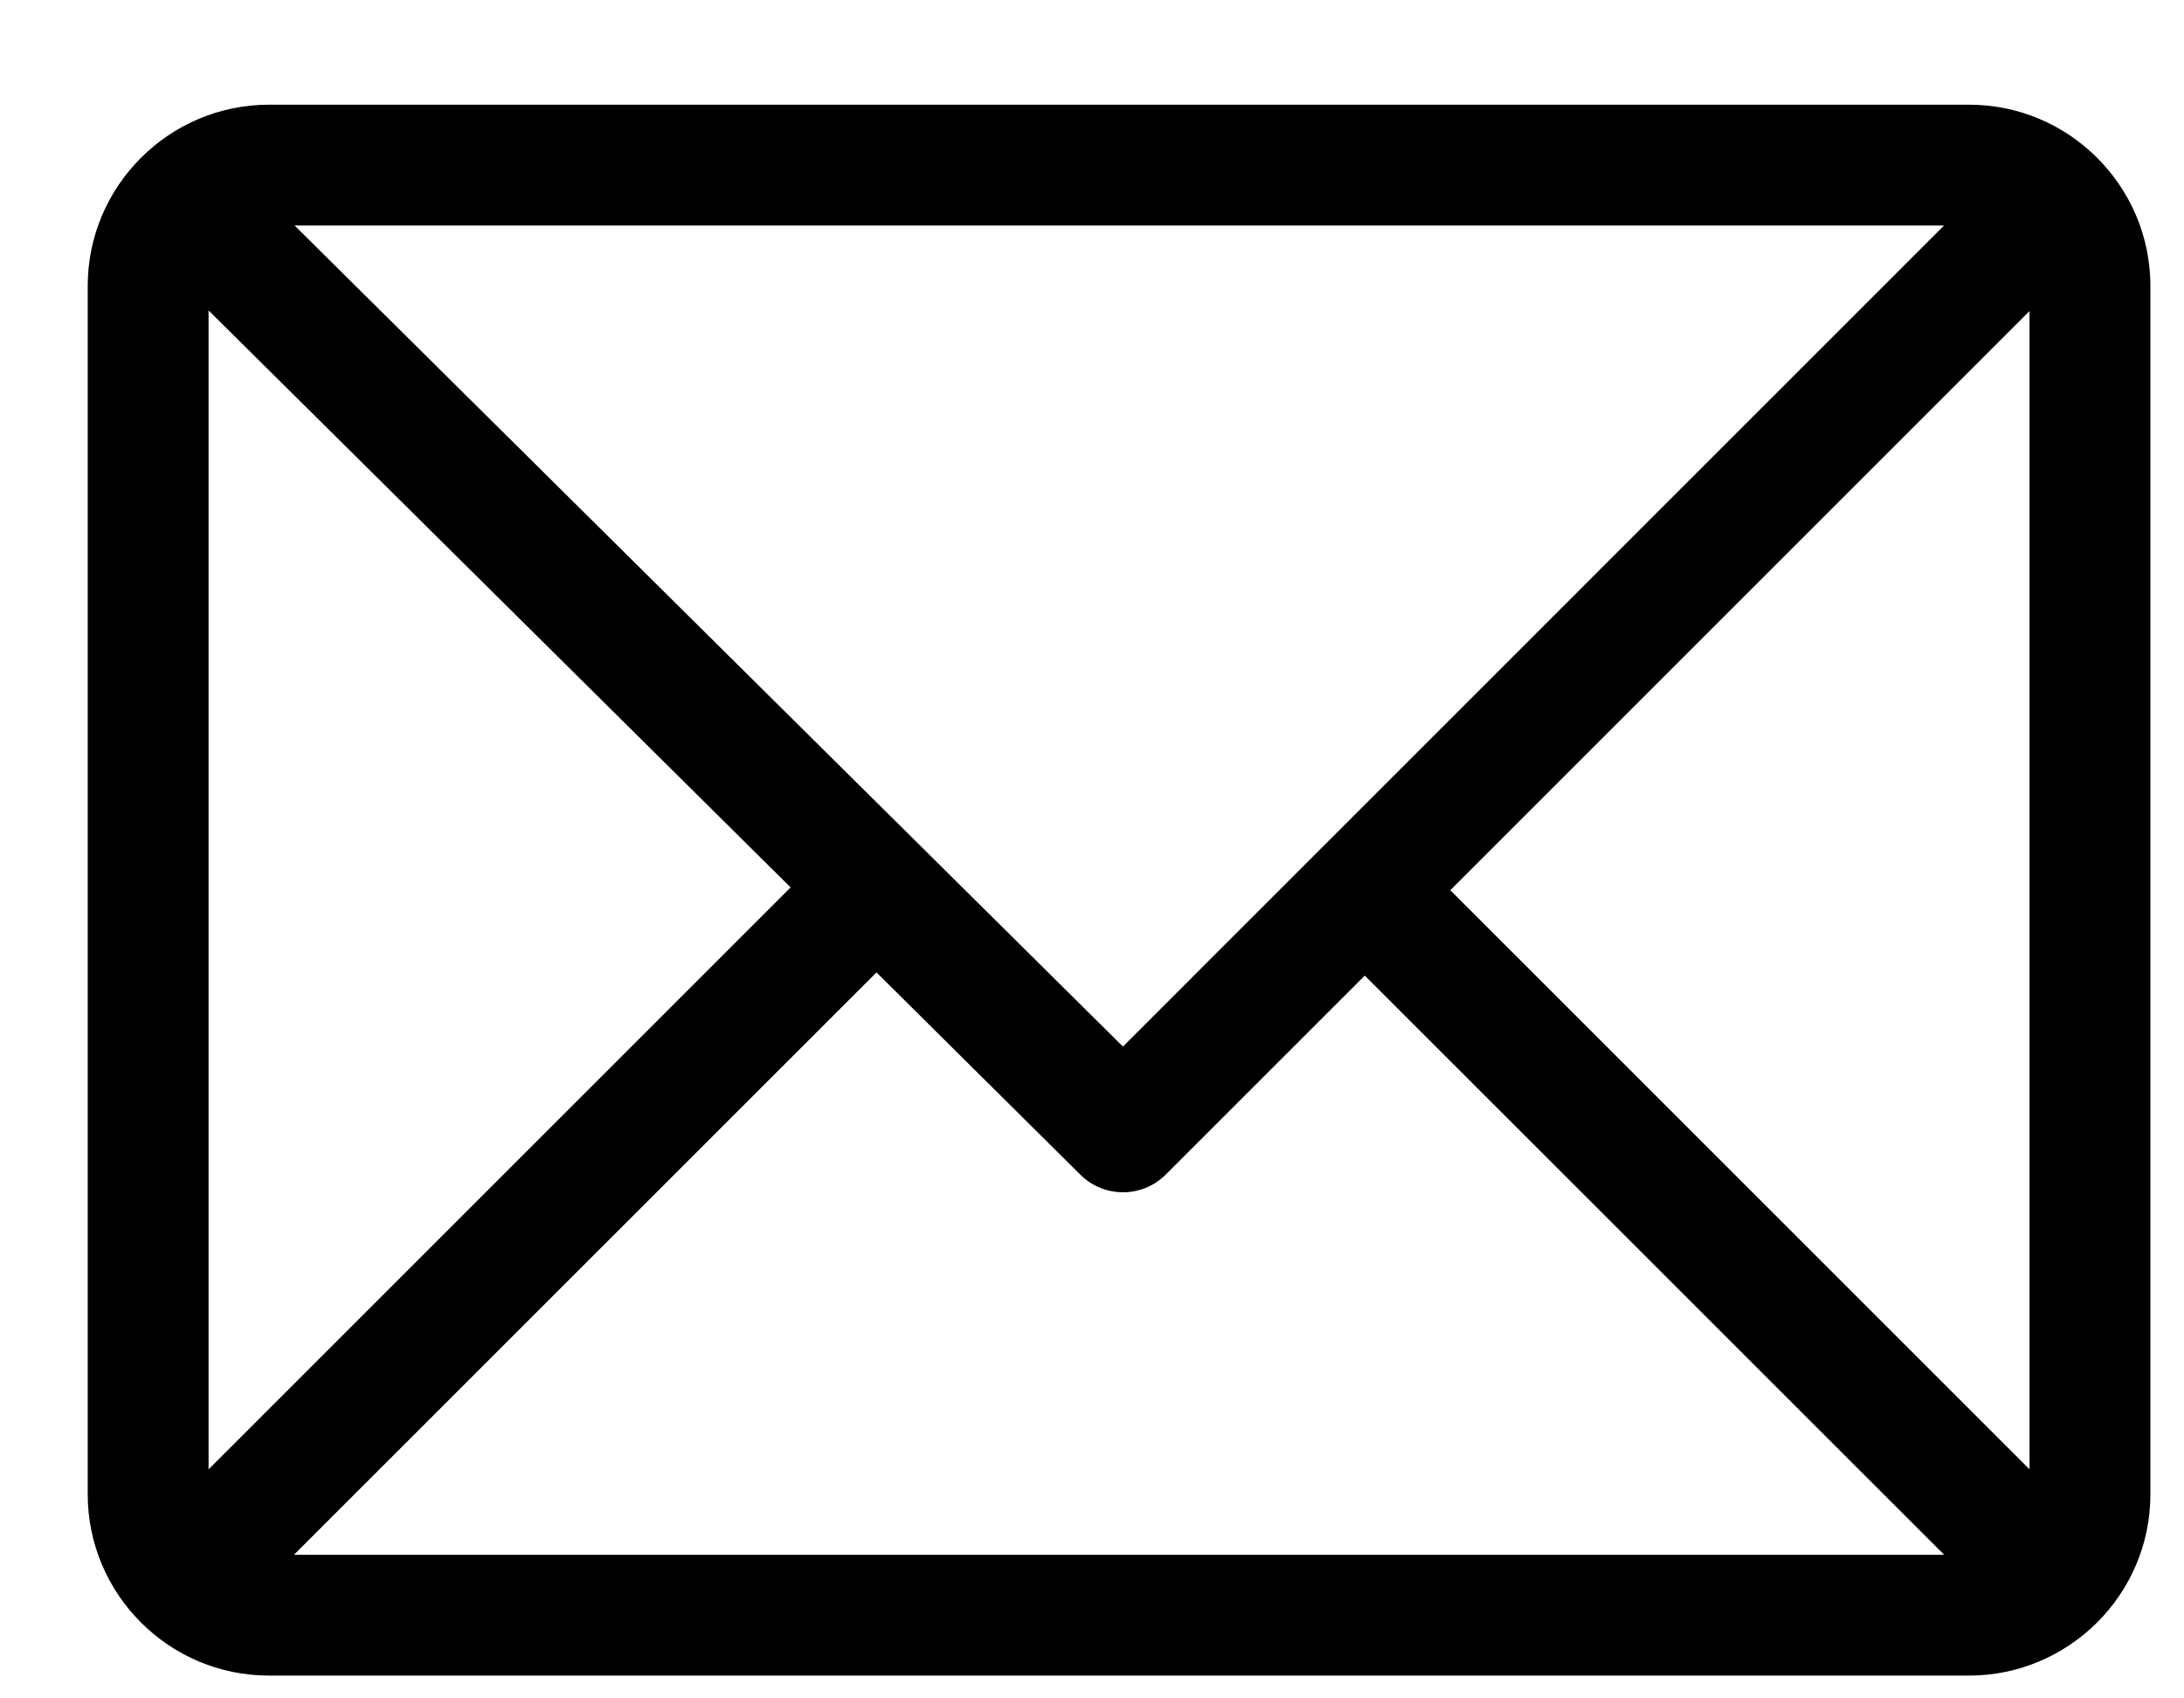 <svg width="18" height="14" viewBox="0 0 18 14" fill="none" xmlns="http://www.w3.org/2000/svg">
<path d="M16.229 0.863H2.217C1.394 0.863 0.723 1.534 0.723 2.357V12.318C0.723 13.139 1.391 13.812 2.217 13.812H16.229C17.049 13.812 17.723 13.144 17.723 12.318V2.357C17.723 1.537 17.055 0.863 16.229 0.863ZM16.022 1.859L9.255 8.627L2.428 1.859H16.022ZM1.719 12.112V2.559L6.516 7.315L1.719 12.112ZM2.423 12.816L7.224 8.016L8.905 9.684C9.1 9.877 9.414 9.876 9.608 9.682L11.248 8.042L16.023 12.816H2.423ZM16.727 12.112L11.953 7.338L16.727 2.564V12.112Z" fill="black"/>
</svg>
